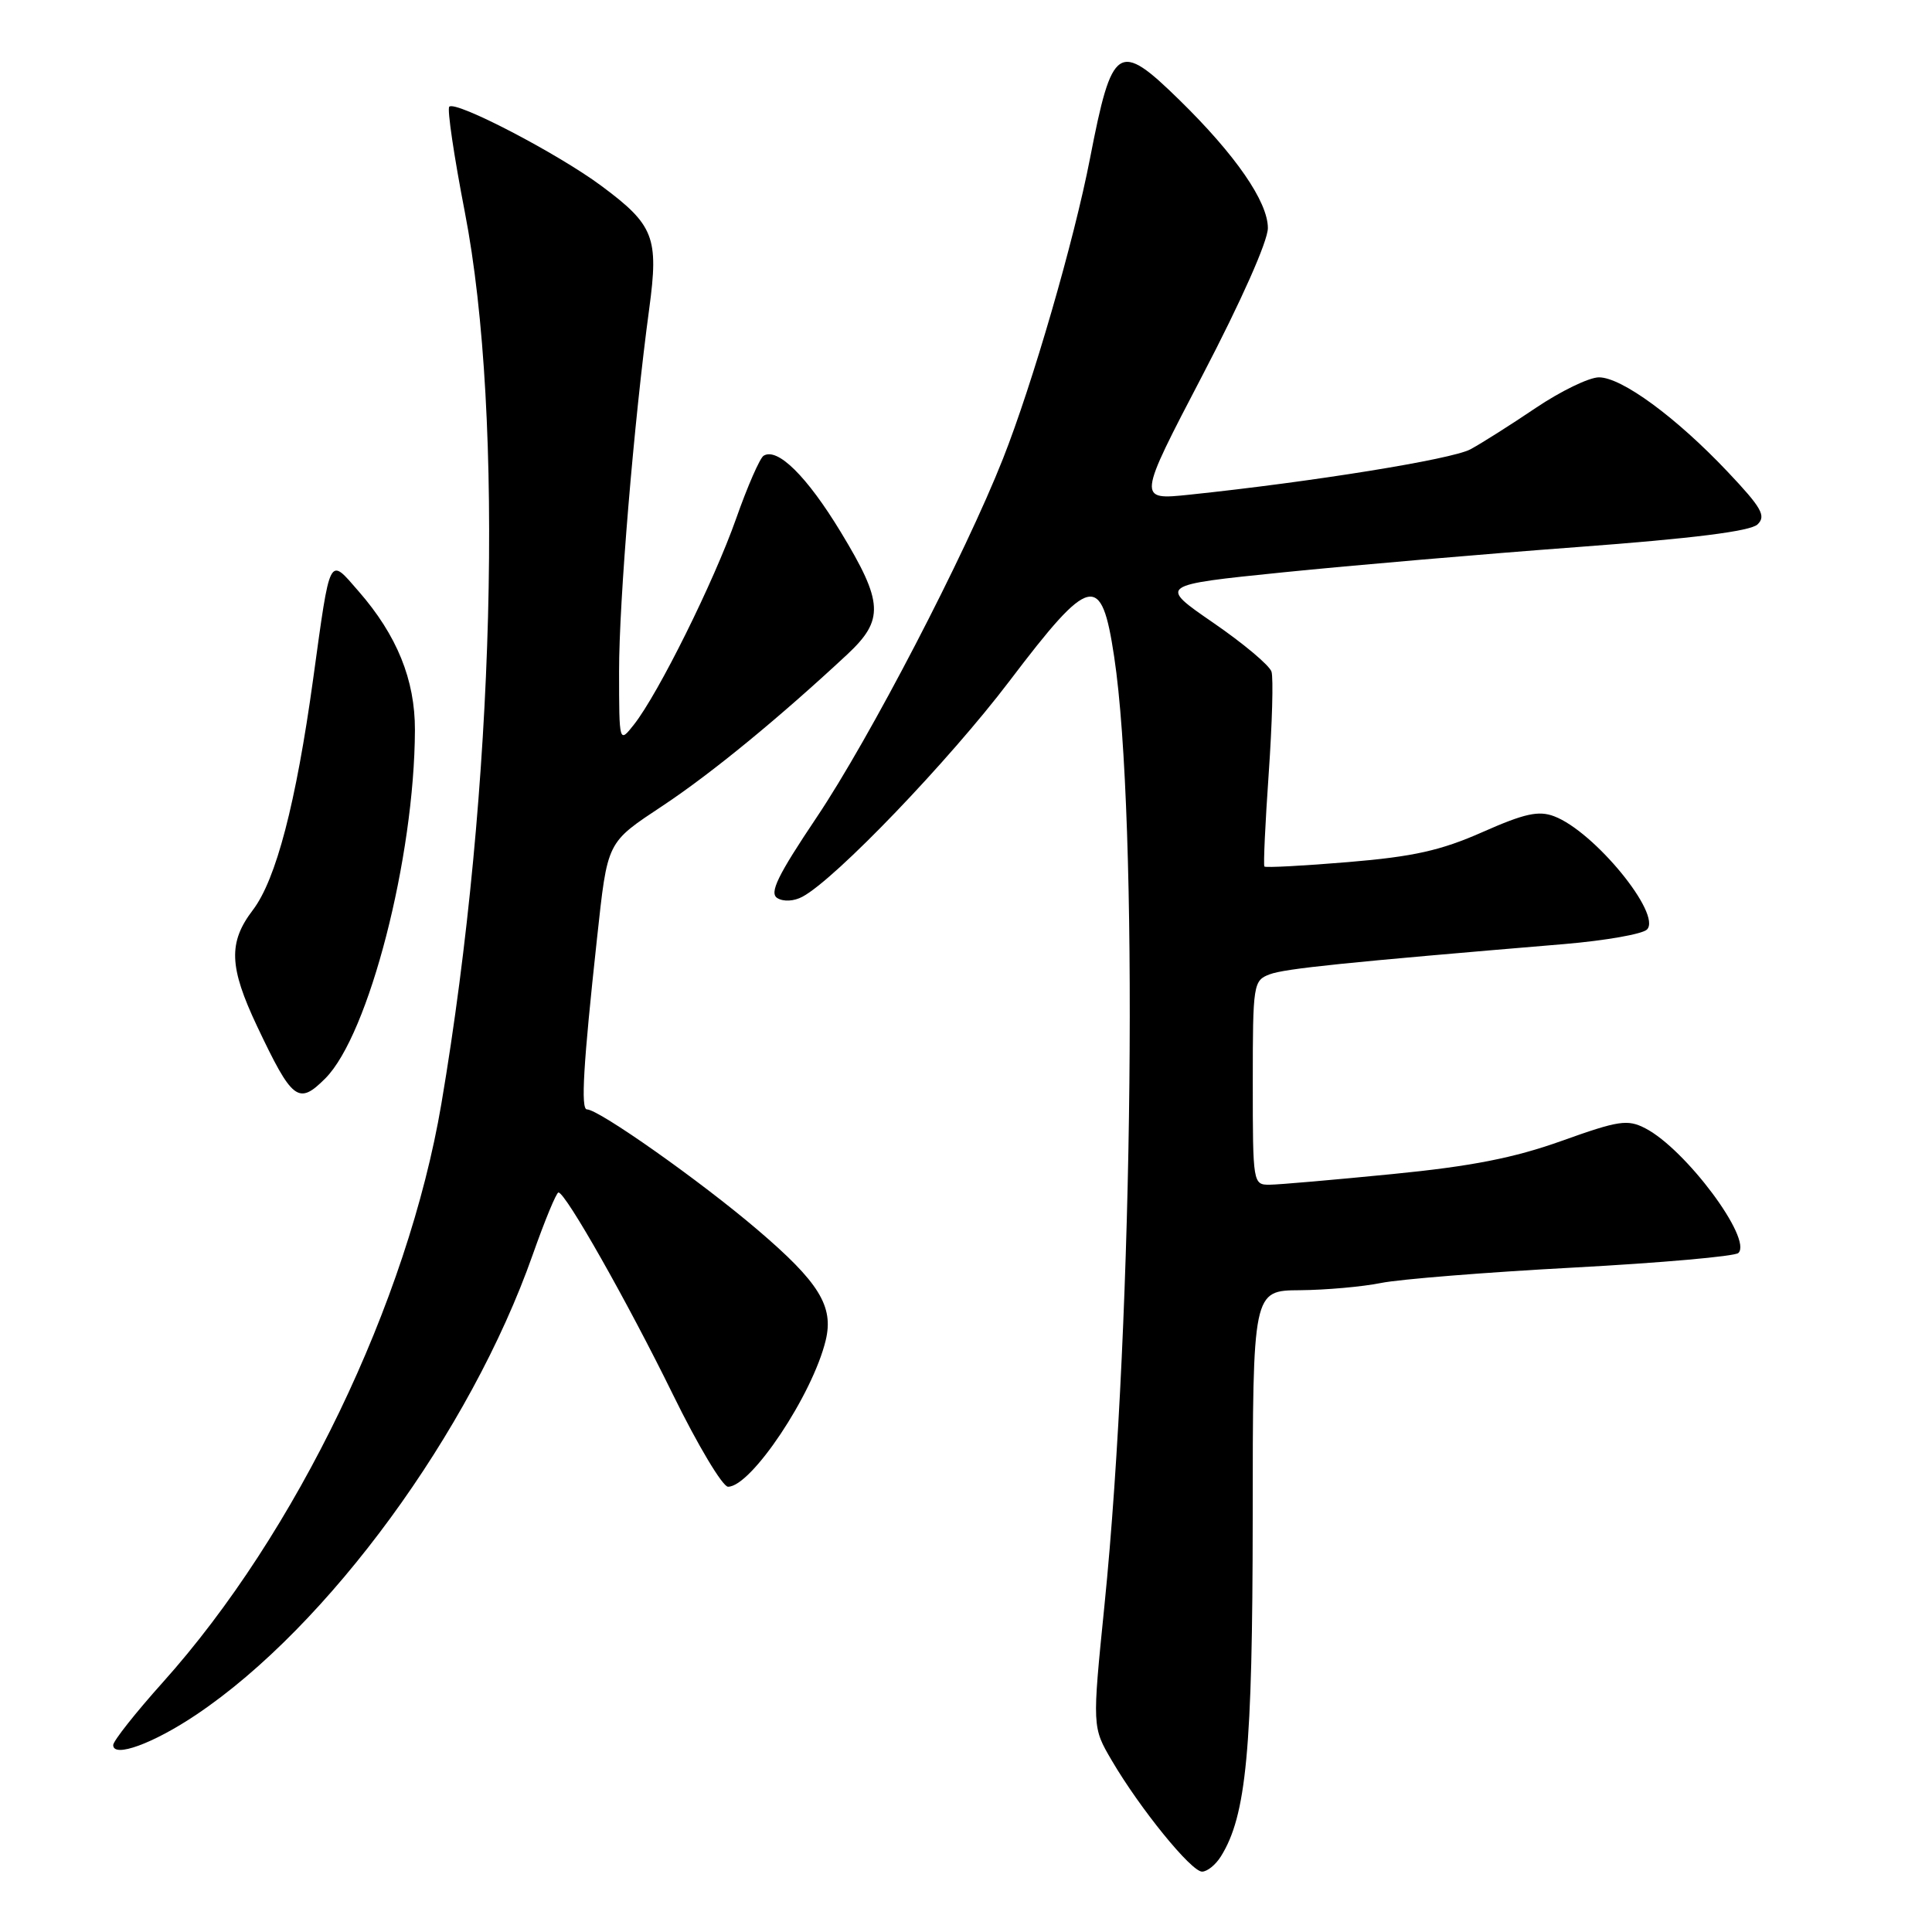<?xml version="1.0" encoding="UTF-8" standalone="no"?>
<!DOCTYPE svg PUBLIC "-//W3C//DTD SVG 1.1//EN" "http://www.w3.org/Graphics/SVG/1.1/DTD/svg11.dtd" >
<svg xmlns="http://www.w3.org/2000/svg" xmlns:xlink="http://www.w3.org/1999/xlink" version="1.1" viewBox="0 0 256 256">
 <g >
 <path fill="currentColor"
d=" M 161.77 245.99 C 165.15 240.59 165.97 231.85 165.99 201.25 C 166.00 171.00 166.00 171.00 172.25 170.96 C 175.69 170.93 180.53 170.50 183.00 170.00 C 185.47 169.50 196.95 168.58 208.50 167.96 C 220.05 167.34 229.88 166.47 230.34 166.03 C 232.25 164.20 223.36 152.27 218.02 149.51 C 215.66 148.29 214.51 148.46 206.94 151.17 C 200.62 153.43 194.99 154.54 184.50 155.57 C 176.80 156.33 169.49 156.97 168.25 156.98 C 166.03 157.00 166.00 156.84 166.00 143.48 C 166.00 130.37 166.07 129.92 168.25 129.10 C 170.29 128.34 178.18 127.53 207.32 125.09 C 212.72 124.63 217.63 123.77 218.23 123.17 C 220.24 121.16 211.24 110.16 205.93 108.16 C 203.87 107.38 202.01 107.79 196.43 110.26 C 190.91 112.70 187.29 113.51 178.65 114.23 C 172.69 114.73 167.68 114.99 167.54 114.82 C 167.39 114.64 167.65 109.10 168.11 102.50 C 168.57 95.90 168.74 89.83 168.48 89.00 C 168.22 88.17 164.74 85.25 160.75 82.51 C 153.50 77.52 153.50 77.52 170.00 75.84 C 179.07 74.92 196.62 73.41 209.00 72.49 C 224.35 71.35 231.94 70.39 232.88 69.49 C 234.05 68.37 233.43 67.28 228.92 62.51 C 222.08 55.28 214.88 50.00 211.87 50.00 C 210.56 50.00 206.80 51.83 203.50 54.05 C 200.20 56.28 196.30 58.75 194.83 59.54 C 192.35 60.87 173.85 63.85 157.60 65.55 C 150.70 66.27 150.70 66.27 159.35 49.70 C 164.46 39.91 168.00 31.95 168.00 30.22 C 168.00 26.73 163.72 20.53 156.28 13.25 C 148.18 5.33 147.37 5.87 144.43 21.00 C 142.32 31.89 136.81 50.89 132.90 60.78 C 127.86 73.55 115.22 97.87 108.20 108.32 C 103.03 116.03 101.91 118.33 103.00 119.00 C 103.81 119.50 105.20 119.43 106.33 118.82 C 110.71 116.48 125.73 100.82 133.77 90.23 C 144.49 76.10 145.94 75.77 147.63 87.00 C 150.87 108.43 150.20 174.56 146.35 212.68 C 144.72 228.85 144.72 228.85 147.32 233.28 C 151.06 239.66 157.84 248.00 159.28 248.00 C 159.96 248.00 161.08 247.10 161.77 245.99 Z  M 26.00 227.21 C 43.45 215.51 62.33 189.71 70.59 166.25 C 72.19 161.72 73.72 158.01 74.00 158.01 C 74.94 158.02 83.13 172.48 89.15 184.75 C 92.45 191.49 95.75 197.00 96.47 197.00 C 99.54 197.00 107.68 184.79 109.41 177.60 C 110.50 173.09 108.54 169.91 100.36 162.94 C 92.83 156.51 79.35 147.00 77.77 147.00 C 76.94 147.00 77.29 141.07 79.09 124.50 C 80.53 111.30 80.31 111.75 87.91 106.70 C 94.36 102.41 103.25 95.11 112.25 86.73 C 117.18 82.13 117.06 79.82 111.40 70.49 C 106.92 63.11 103.02 59.25 101.18 60.39 C 100.69 60.69 99.04 64.45 97.54 68.72 C 94.60 77.06 87.24 91.90 84.01 96.00 C 82.04 98.50 82.04 98.50 82.03 89.00 C 82.02 79.65 84.00 55.85 86.03 40.87 C 87.30 31.46 86.66 29.81 79.70 24.64 C 73.93 20.35 60.37 13.29 59.53 14.14 C 59.23 14.43 60.16 20.71 61.59 28.09 C 66.86 55.25 65.56 104.57 58.48 146.28 C 54.03 172.52 39.25 203.21 21.58 222.91 C 17.96 226.95 15.00 230.69 15.00 231.23 C 15.00 232.97 20.31 231.03 26.00 227.21 Z  M 43.10 142.90 C 48.87 137.13 54.92 113.63 54.98 96.74 C 55.00 90.08 52.60 84.17 47.51 78.34 C 43.54 73.78 43.80 73.27 41.49 90.00 C 39.22 106.44 36.58 116.55 33.50 120.59 C 30.23 124.88 30.35 128.12 34.06 135.97 C 38.74 145.85 39.54 146.46 43.10 142.90 Z "/>
</g>
</svg>